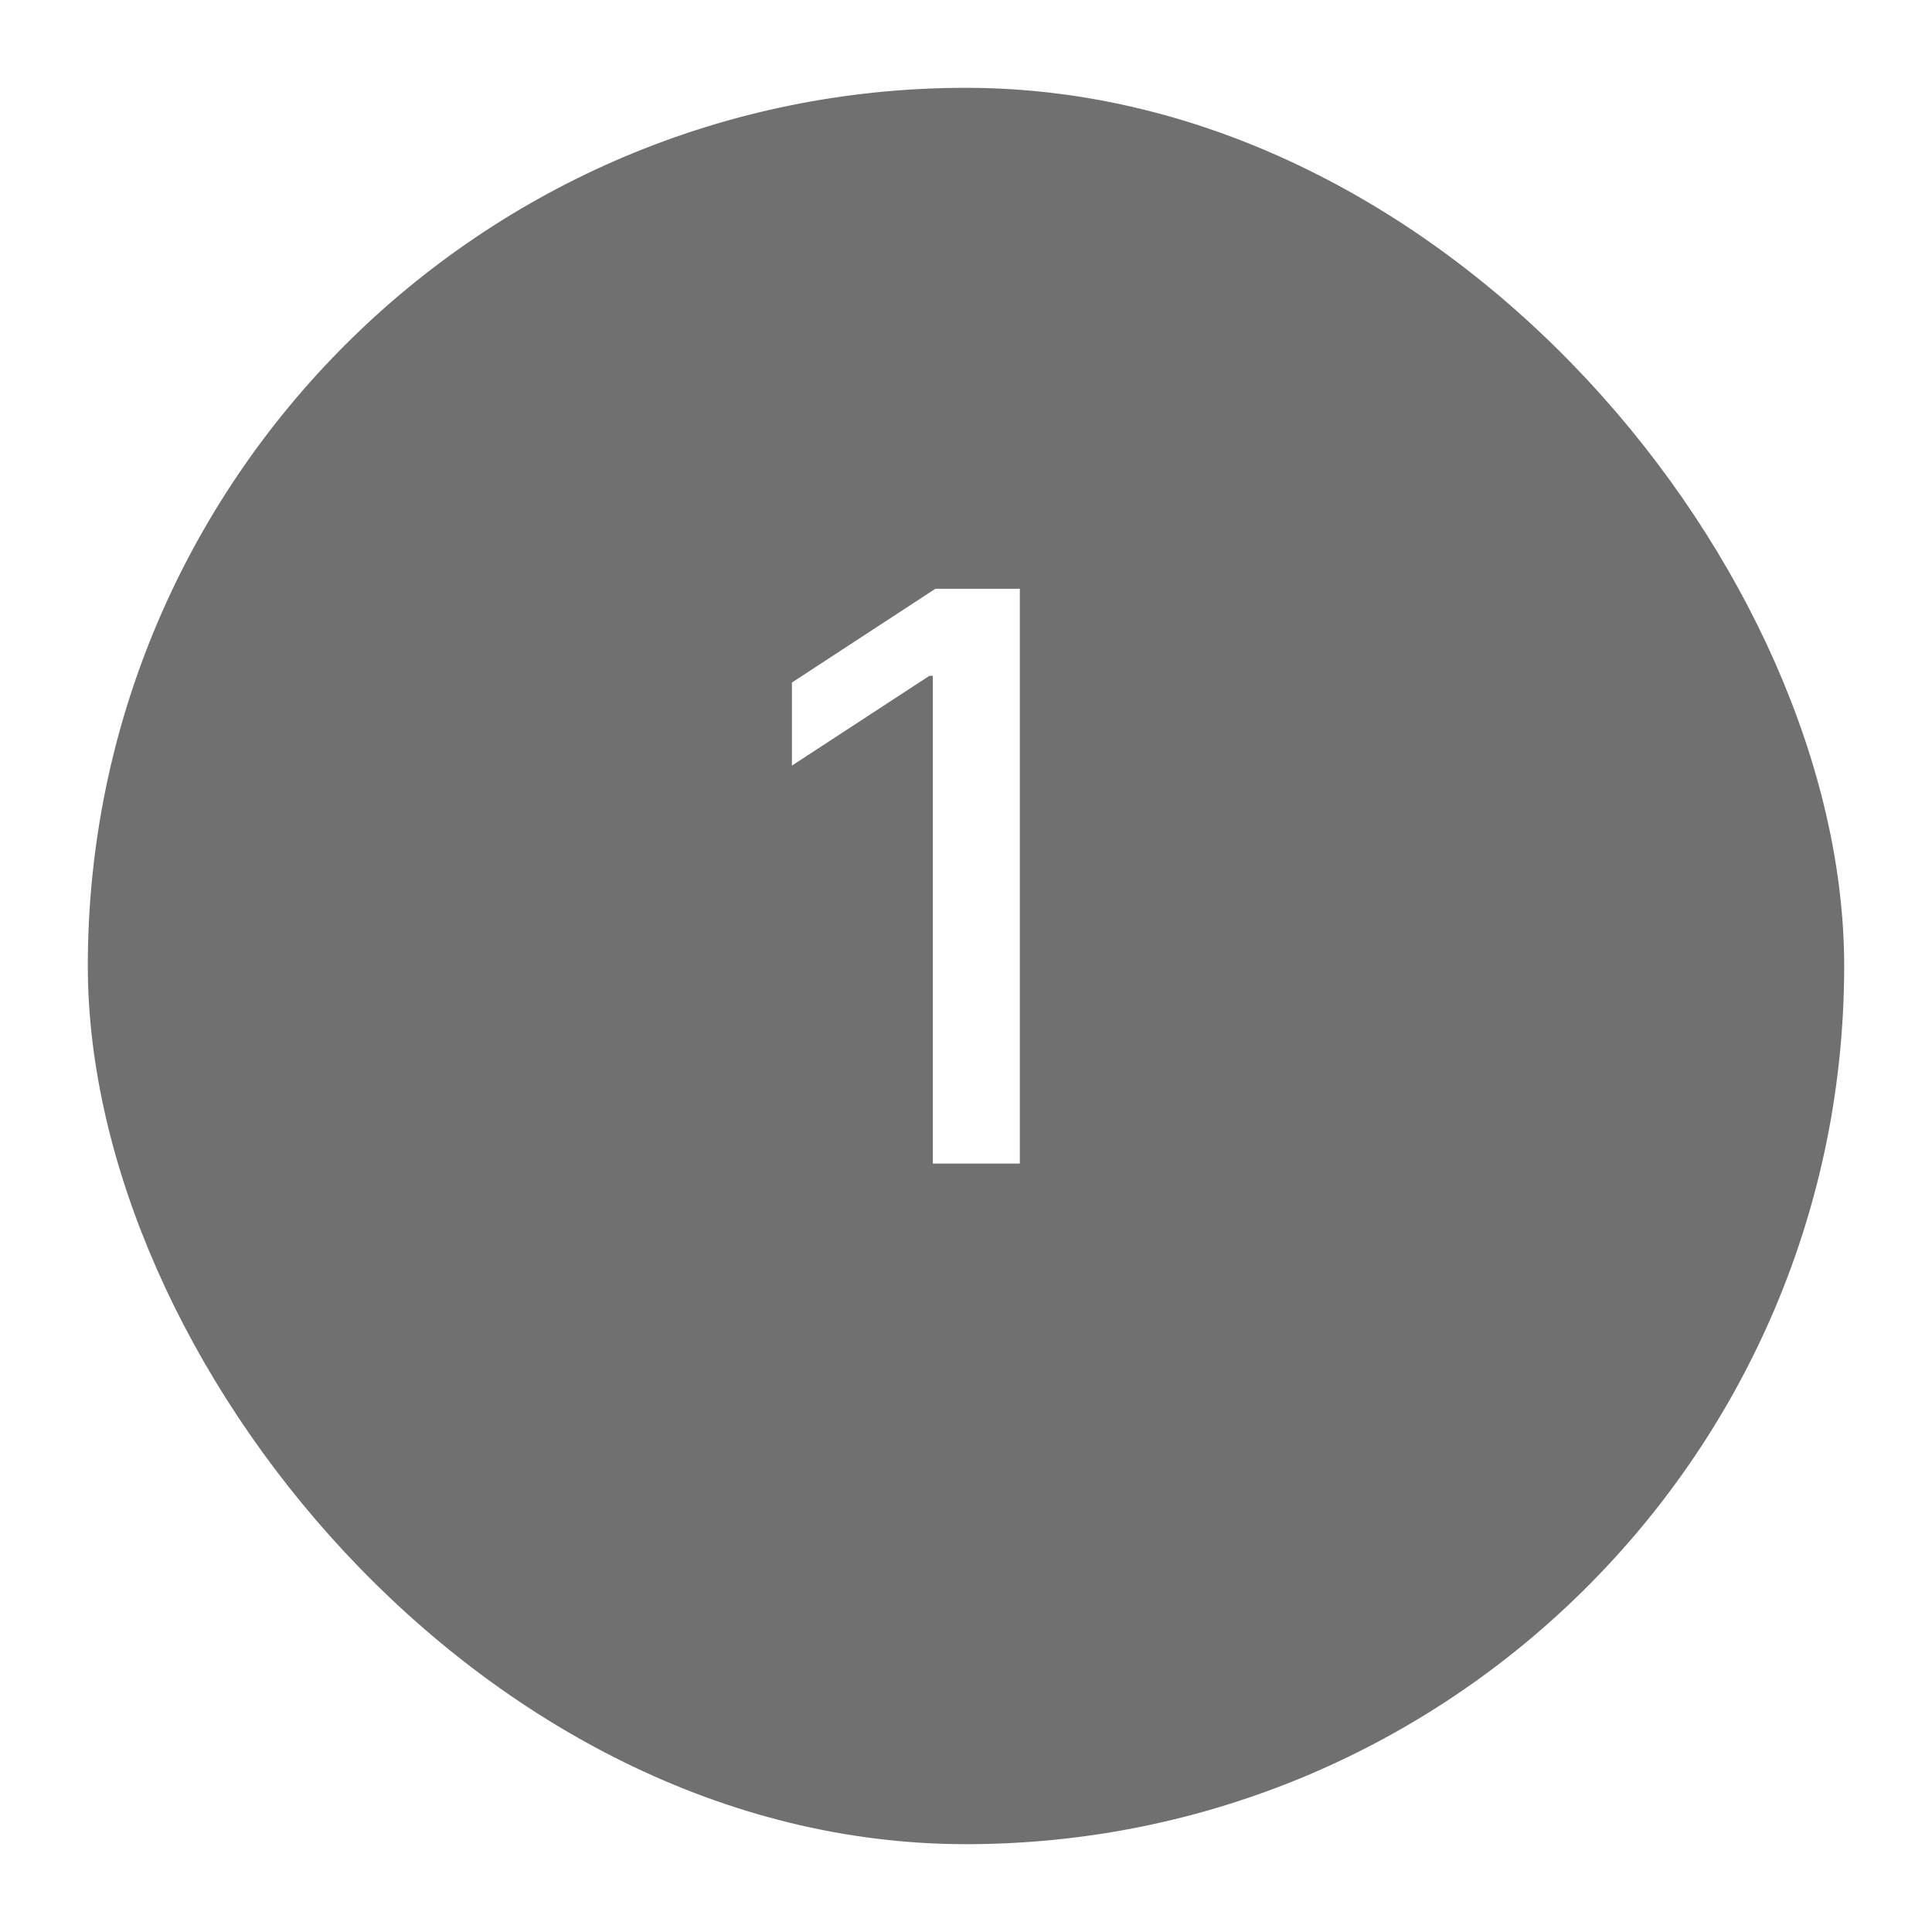<svg width="88" height="88" viewBox="0 0 88 88" fill="none" xmlns="http://www.w3.org/2000/svg">
<g filter="url(#filter0_d_8_157)">
<rect x="4" width="80" height="80" rx="40" fill="#707070"/>
</g>
<path d="M46.452 26.818V53H42.489V30.781H42.335L36.071 34.872V31.088L42.604 26.818H46.452Z" fill="white"/>
<defs>
<filter id="filter0_d_8_157" x="0" y="0" width="88" height="88" filterUnits="userSpaceOnUse" color-interpolation-filters="sRGB">
<feFlood flood-opacity="0" result="BackgroundImageFix"/>
<feColorMatrix in="SourceAlpha" type="matrix" values="0 0 0 0 0 0 0 0 0 0 0 0 0 0 0 0 0 0 127 0" result="hardAlpha"/>
<feOffset dy="4"/>
<feGaussianBlur stdDeviation="2"/>
<feComposite in2="hardAlpha" operator="out"/>
<feColorMatrix type="matrix" values="0 0 0 0 1 0 0 0 0 0.981 0 0 0 0 0.981 0 0 0 0.81 0"/>
<feBlend mode="normal" in2="BackgroundImageFix" result="effect1_dropShadow_8_157"/>
<feBlend mode="normal" in="SourceGraphic" in2="effect1_dropShadow_8_157" result="shape"/>
</filter>
</defs>
</svg>
